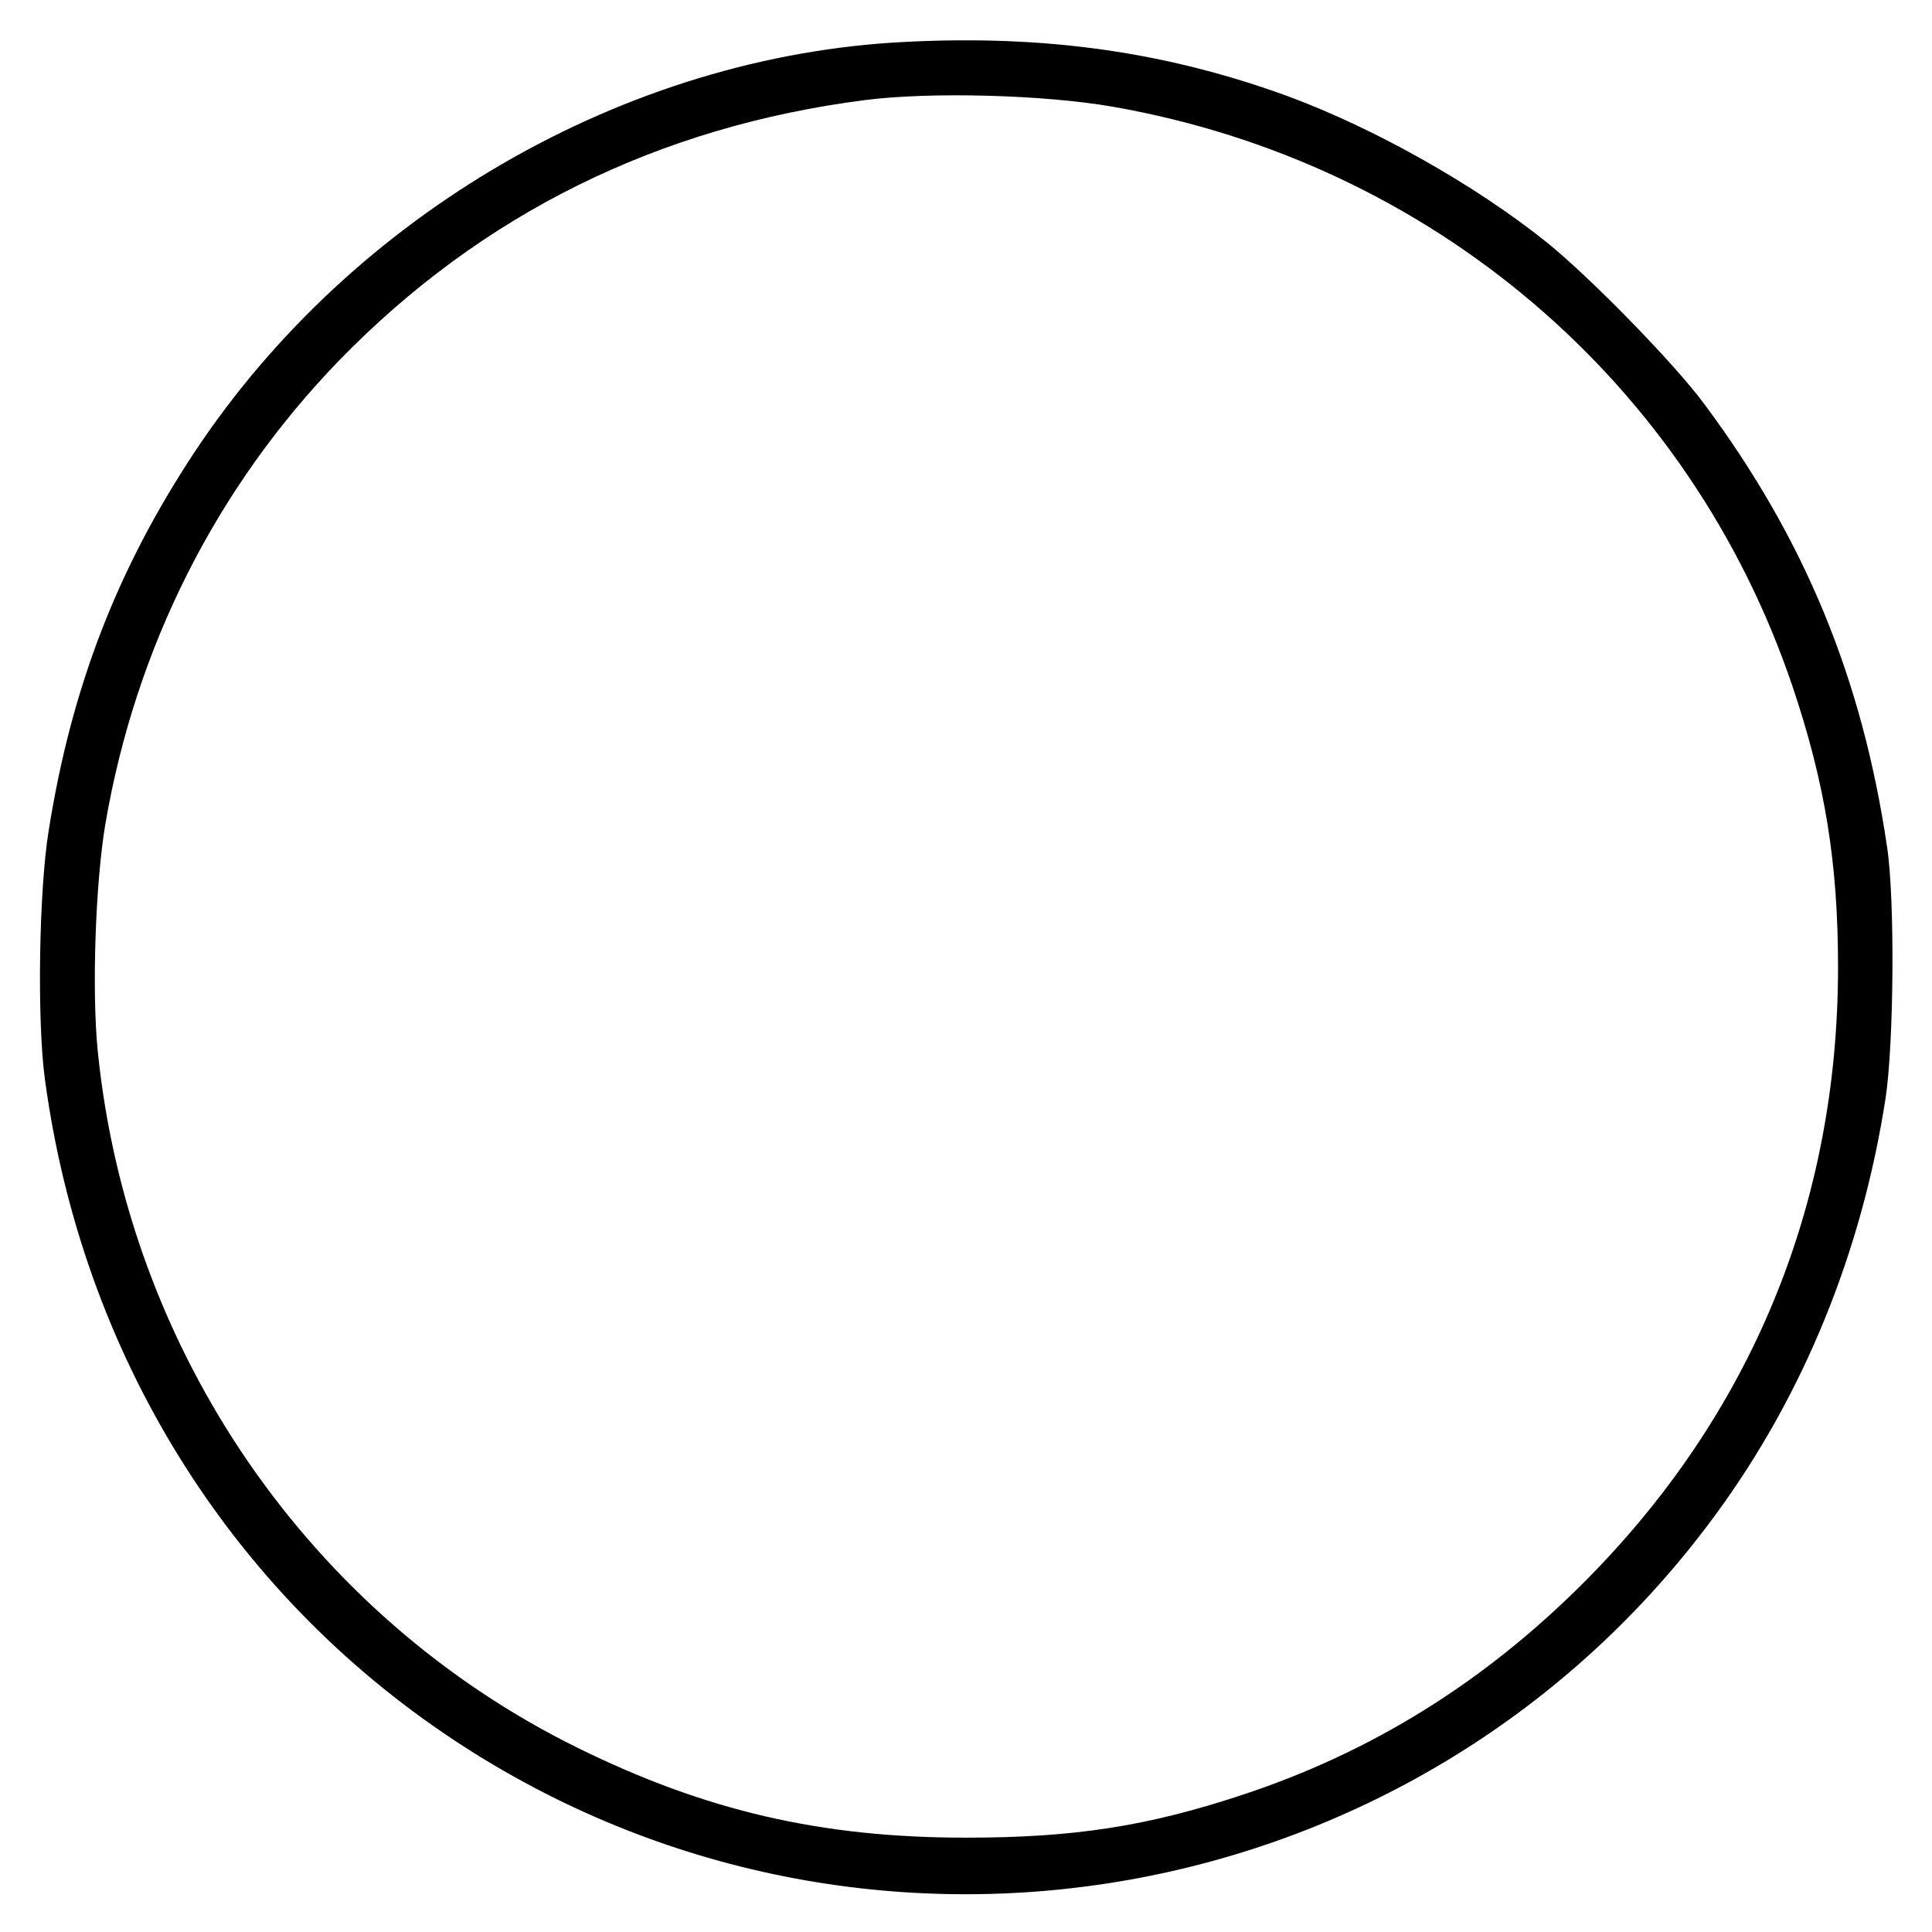 <?xml version="1.0" standalone="no"?>
<!DOCTYPE svg PUBLIC "-//W3C//DTD SVG 20010904//EN"
 "http://www.w3.org/TR/2001/REC-SVG-20010904/DTD/svg10.dtd">
<svg version="1.0" xmlns="http://www.w3.org/2000/svg"
 width="512pt" height="512pt" viewBox="0 0 512 512"
 preserveAspectRatio="xMidYMid meet">

<g transform="translate(0,512) scale(0.1,-0.1)"
fill="#000000" stroke="none">
<path d="M2400 5009 c-741 -36 -1466 -455 -1885 -1088 -206 -312 -326 -625
-386 -1002 -26 -161 -31 -505 -10 -659 98 -727 489 -1358 1085 -1752 1093
-723 2565 -461 3341 596 234 318 389 697 452 1106 22 144 25 528 4 665 -66
448 -219 818 -485 1175 -79 107 -302 335 -416 427 -189 152 -457 303 -687 388
-321 117 -640 163 -1013 144z m550 -172 c844 -148 1528 -731 1800 -1535 86
-255 121 -467 121 -745 0 -630 -231 -1188 -675 -1632 -264 -264 -562 -449
-905 -562 -251 -83 -445 -113 -731 -113 -384 0 -690 71 -1029 238 -709 349
-1192 1051 -1272 1847 -16 160 -6 445 20 600 80 469 294 893 619 1229 378 389
847 621 1396 691 173 22 473 14 656 -18z"/>
</g>
</svg>
